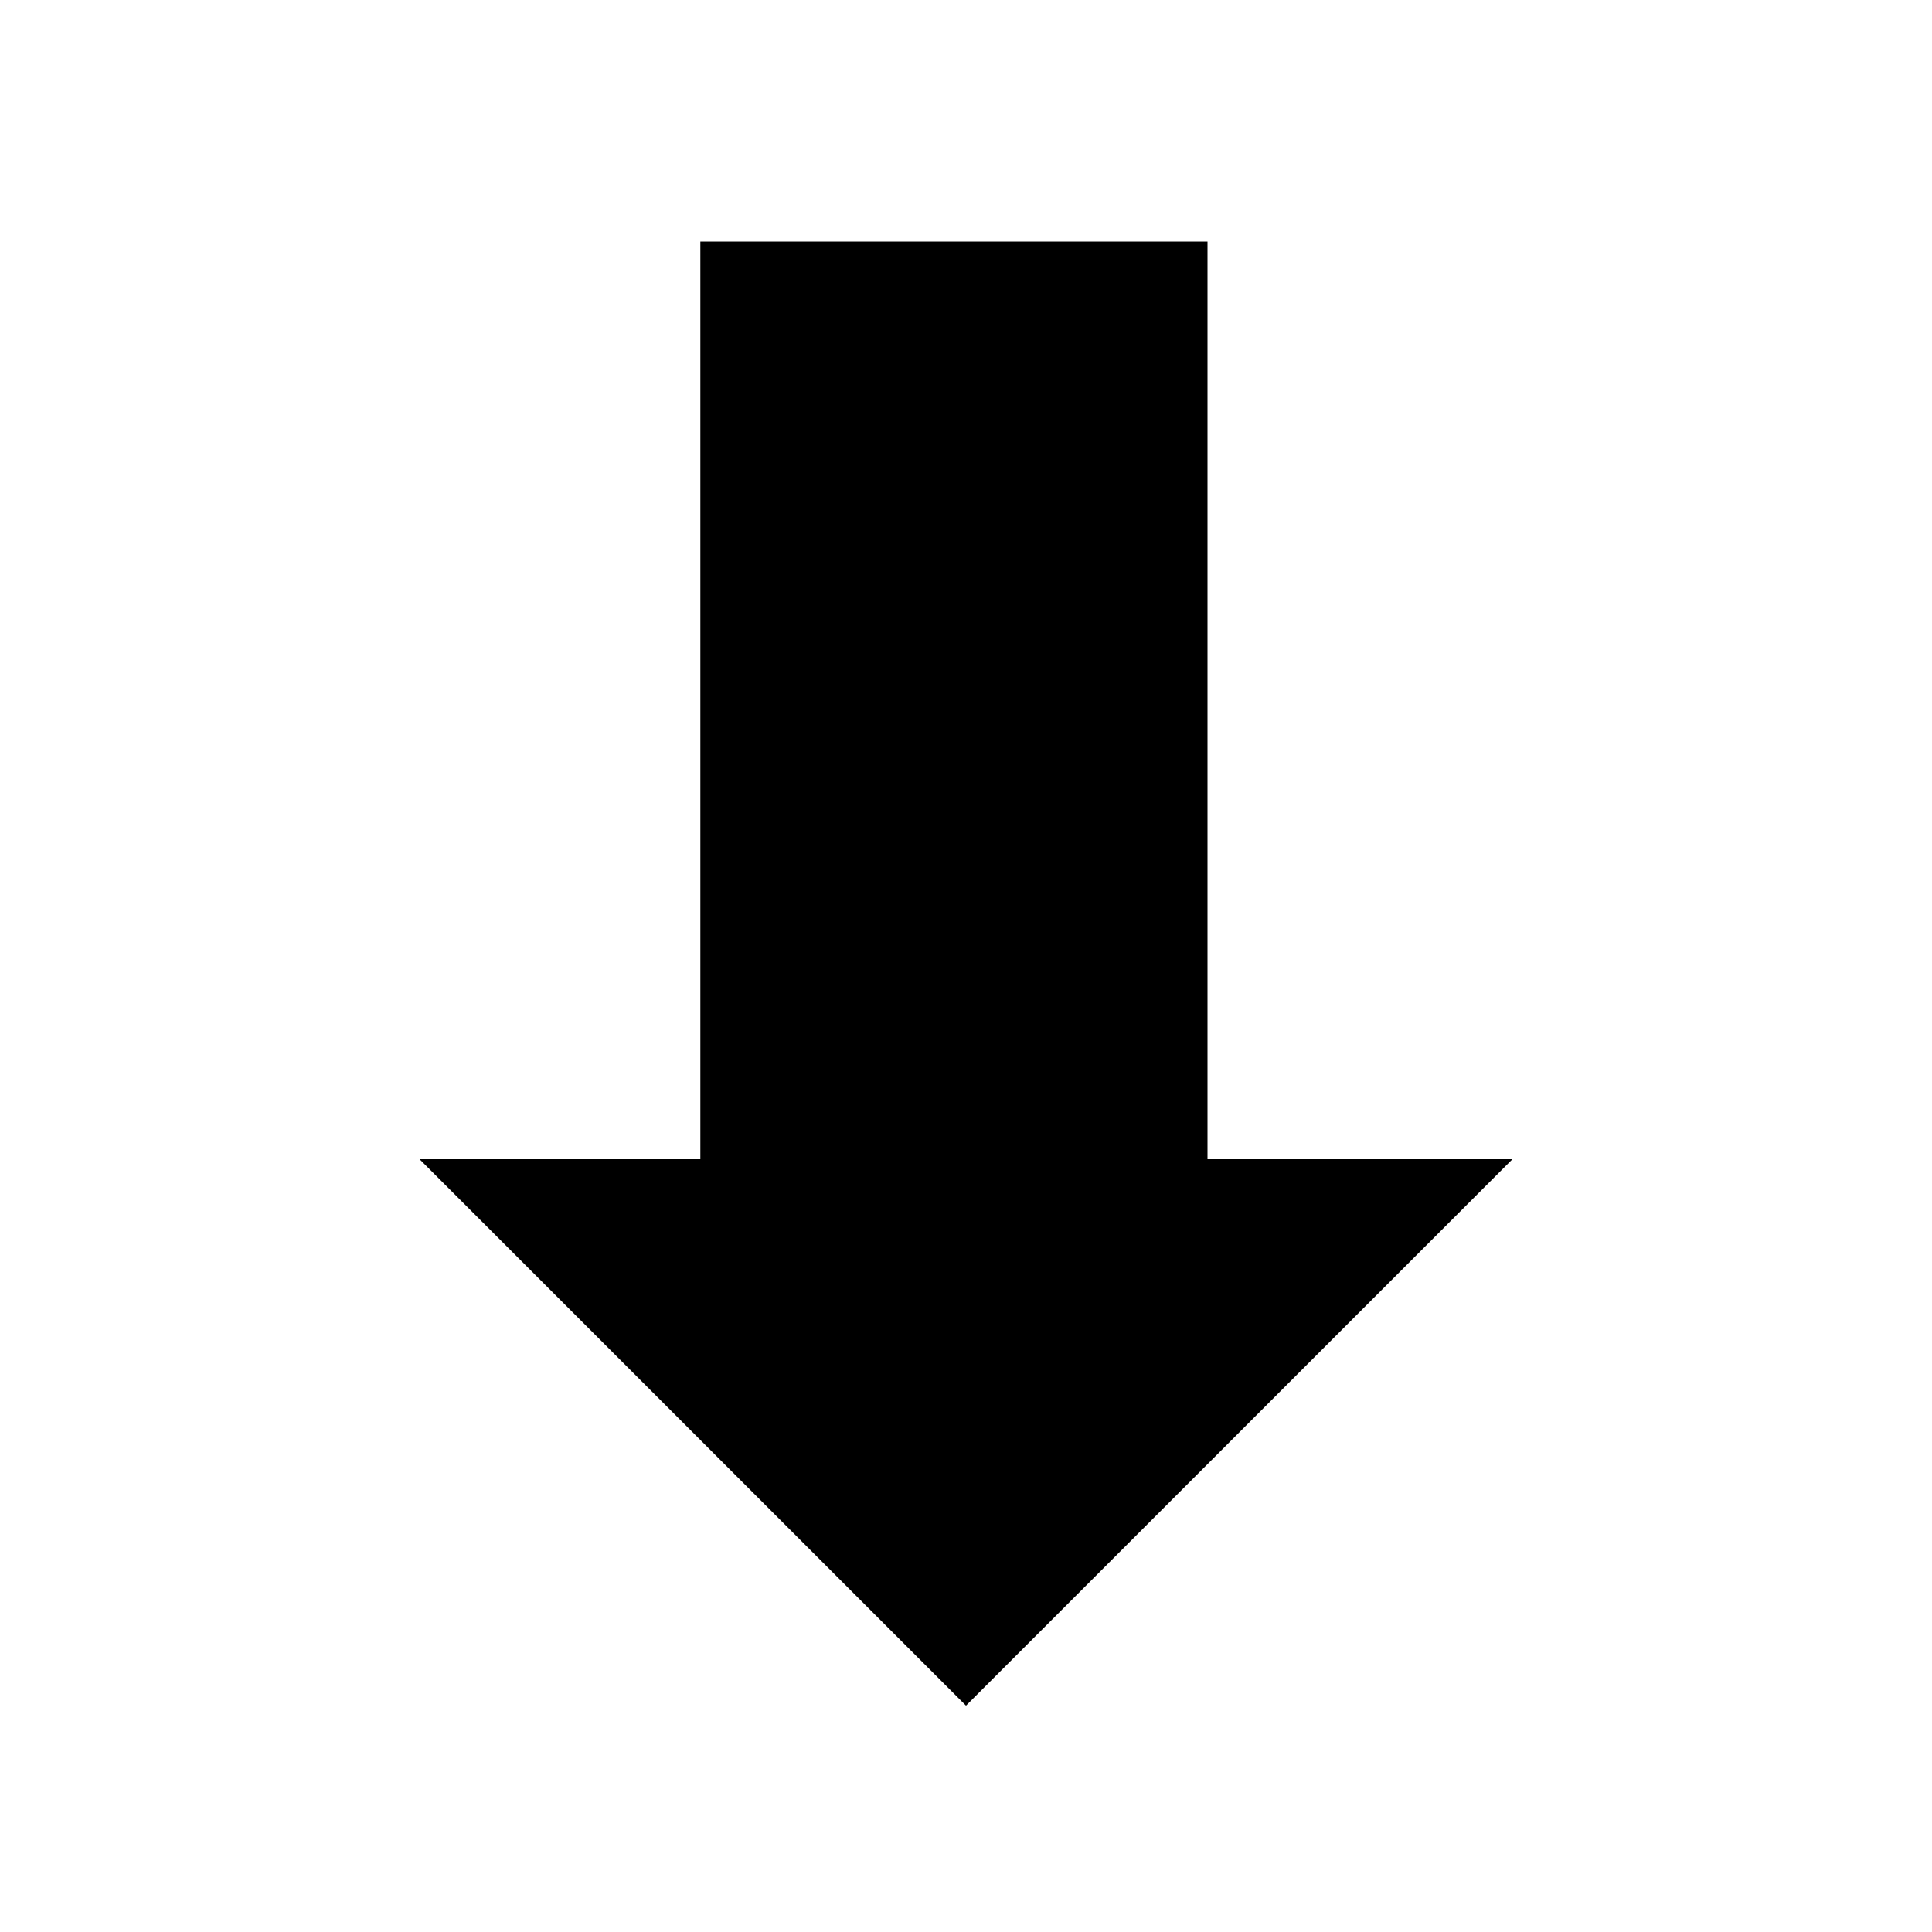 <?xml version="1.0" encoding="utf-8"?>
<!-- Generator: Adobe Illustrator 15.1.0, SVG Export Plug-In . SVG Version: 6.00 Build 0)  -->
<!DOCTYPE svg PUBLIC "-//W3C//DTD SVG 1.1//EN" "http://www.w3.org/Graphics/SVG/1.1/DTD/svg11.dtd">
<svg version="1.1" xmlns="http://www.w3.org/2000/svg" xmlns:xlink="http://www.w3.org/1999/xlink" x="0px" y="0px" width="80px"
	 height="80px" viewBox="0 0 80 80" enable-background="new 0 0 80 80" xml:space="preserve">
<g id="repères">
	<rect x="88" y="54" fill="#FF0000" width="10" height="10"/>
</g>
<g id="icons">
	<g id="left-arrow" display="none">
		<g>
			
				<line display="inline" fill="none" stroke="#000000" stroke-width="5" stroke-linecap="round" stroke-miterlimit="10" x1="10" y1="40" x2="40.5" y2="10"/>
			
				<line display="inline" fill="none" stroke="#000000" stroke-width="5" stroke-linecap="round" stroke-miterlimit="10" x1="10" y1="40" x2="40.499" y2="70.5"/>
		</g>
		<path display="inline" d="M15.442,40.033l26.513-26.078c0.909-0.895,0.923-2.356,0.027-3.266
			c-0.895-0.909-2.355-0.921-3.265-0.027L10.544,38.373c-0.002,0.002-0.004,0.005-0.006,0.007c-0.002,0.002-0.005,0.004-0.008,0.006
			c-0.053,0.053-0.091,0.114-0.138,0.169c-0.051,0.062-0.107,0.12-0.151,0.186c-0.043,0.065-0.074,0.136-0.109,0.205
			c-0.035,0.065-0.076,0.128-0.104,0.196c-0.03,0.074-0.046,0.15-0.069,0.226c-0.02,0.067-0.046,0.132-0.059,0.2
			c-0.016,0.078-0.018,0.156-0.024,0.234c-0.006,0.069-0.02,0.138-0.02,0.207c0,0.077,0.012,0.153,0.021,0.23
			c0.006,0.07,0.006,0.141,0.021,0.211c0.014,0.075,0.041,0.146,0.062,0.219c0.021,0.07,0.035,0.141,0.062,0.209
			c0.028,0.07,0.069,0.135,0.105,0.202c0.035,0.067,0.063,0.136,0.104,0.2c0.042,0.063,0.097,0.12,0.146,0.182
			c0.047,0.059,0.087,0.12,0.142,0.175c0.002,0.003,0.005,0.004,0.008,0.007c0.002,0.003,0.003,0.005,0.005,0.007l28.172,28.173
			c0.451,0.451,1.042,0.676,1.633,0.676s1.182-0.225,1.633-0.676c0.901-0.901,0.901-2.363,0-3.266L15.442,40.033z"/>
	</g>
	<g id="close" display="none">
		<g>
			
				<line display="inline" fill="none" stroke="#000000" stroke-width="9" stroke-miterlimit="10" x1="10" y1="10" x2="70.25" y2="70.25"/>
			
				<line display="inline" fill="none" stroke="#000000" stroke-width="9" stroke-miterlimit="10" x1="70.25" y1="10" x2="10" y2="70.25"/>
		</g>
		<polygon display="inline" points="73.432,13.182 67.068,6.818 40.125,33.761 13.182,6.818 6.818,13.182 33.761,40.125 
			6.818,67.068 13.182,73.432 40.125,46.488 67.068,73.432 73.432,67.068 46.488,40.125 		"/>
		<g display="inline">
			<line fill="none" stroke="#000000" stroke-width="18" stroke-miterlimit="10" x1="10" y1="10" x2="70.25" y2="70.25"/>
			<line fill="none" stroke="#000000" stroke-width="18" stroke-miterlimit="10" x1="70.25" y1="10" x2="10" y2="70.25"/>
		</g>
		<polygon display="inline" points="76.614,16.364 63.886,3.636 40.125,27.397 16.364,3.636 3.636,16.364 27.397,40.125 
			3.636,63.886 16.364,76.614 40.125,52.854 63.886,76.614 76.614,63.886 52.854,40.125 		"/>
	</g>
	<path id="trashcan" display="none" d="M17.75,25.167v44.5h44.5v-44.5H17.75z M30.111,59.778c0,1.363-1.108,2.472-2.472,2.472
		c-1.364,0-2.472-1.108-2.472-2.472V35.056c0-1.364,1.108-2.473,2.472-2.473c1.364,0,2.472,1.108,2.472,2.473V59.778z
		 M42.473,59.778c0,1.363-1.108,2.472-2.473,2.472s-2.472-1.108-2.472-2.472V35.056c0-1.364,1.108-2.473,2.472-2.473
		s2.473,1.108,2.473,2.473V59.778z M54.834,59.778c0,1.363-1.108,2.472-2.473,2.472s-2.473-1.108-2.473-2.472V35.056
		c0-1.364,1.108-2.473,2.473-2.473s2.473,1.108,2.473,2.473V59.778z M64.723,15.277v4.945H15.277v-4.945h14.119
		c2.225,0,4.032-2.717,4.032-4.944h13.141c0,2.227,1.804,4.944,4.032,4.944H64.723z"/>
	<path id="magnifier" display="none" d="M69.477,58.907L52.599,42.029c7.014-14.545-3.59-31.724-19.958-31.724
		c-12.203,0-22.136,9.933-22.136,22.139c0,16.105,16.675,26.72,31.183,20.208l17.022,17.021
		C63.552,70.081,69.893,63.919,69.477,58.907z M32.64,47.226c-8.148,0-14.779-6.631-14.779-14.781
		c0-8.148,6.631-14.779,14.779-14.779c8.152,0,14.784,6.631,14.784,14.779C47.424,40.594,40.792,47.226,32.64,47.226z"/>
	<g id="forbidden" display="none">
		<g display="inline">
			<path d="M40,16.306c13.064,0,23.693,10.629,23.693,23.694c0,13.065-10.629,23.694-23.693,23.694
				c-13.065,0-23.694-10.629-23.694-23.694C16.306,26.935,26.935,16.306,40,16.306 M40,10.306
				c-16.399,0-29.694,13.294-29.694,29.694S23.601,69.694,40,69.694S69.693,56.399,69.693,40S56.399,10.306,40,10.306L40,10.306z"/>
		</g>
		<g display="inline">
			<polygon points="57,37 23,37 23,43 57,43 57,37 			"/>
		</g>
	</g>
	<g id="warning" display="none">
		<g display="inline">
			<path d="M40,23.417L60.292,64H19.708L40,23.417 M40,10L10,70h60L40,10L40,10z"/>
		</g>
		<g display="inline">
			<path d="M42.737,55.696v5.369h-5.475v-5.369H42.737z M41.203,53.604h-2.476l-1.325-10.742v-6.695h5.163v6.695L41.203,53.604z"/>
		</g>
	</g>
	<polygon id="download" points="50,48 50,10 29,10 29,48 17.373,48 40,70.627 62.627,48 	"/>
</g>
</svg>
